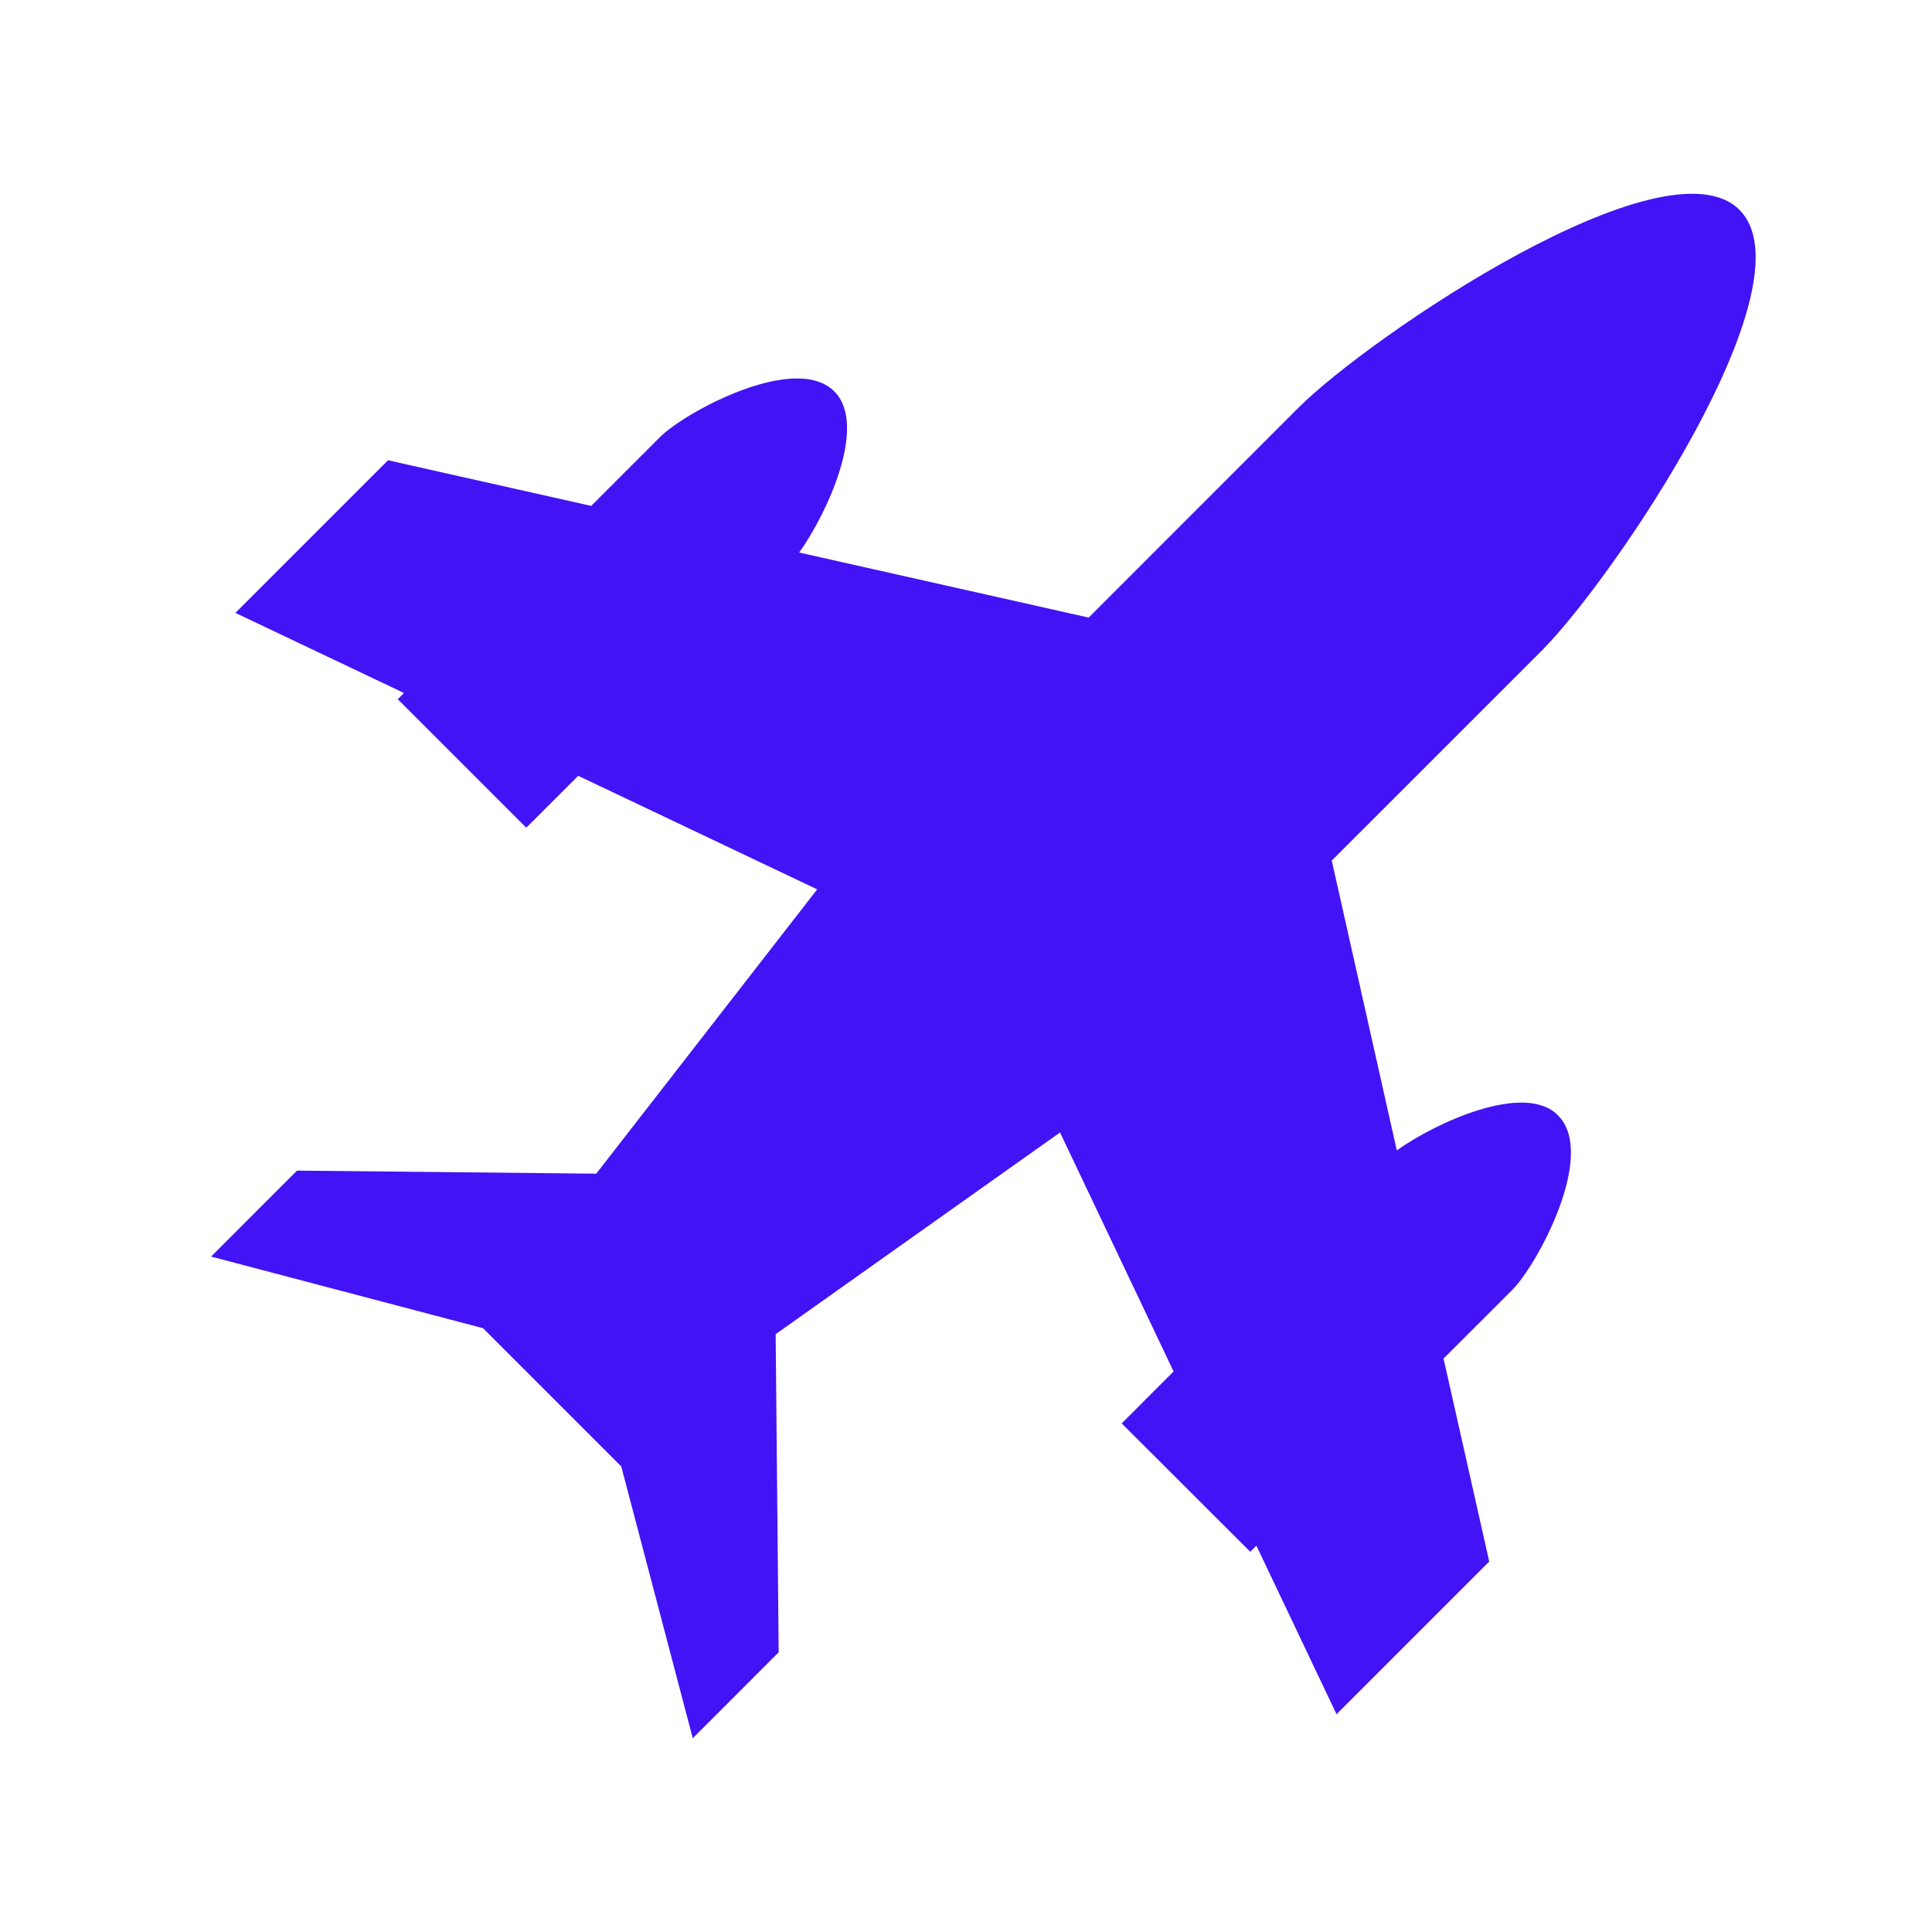 <?xml version="1.0" encoding="utf-8"?>
<!DOCTYPE svg PUBLIC "-//W3C//DTD SVG 1.1//EN" "http://www.w3.org/Graphics/SVG/1.1/DTD/svg11.dtd">
<svg version="1.1" id="图形" xmlns="http://www.w3.org/2000/svg" xmlns:xlink="http://www.w3.org/1999/xlink" x="0px" y="0px" width="1024px" height="1024px" viewBox="0 0 1024 1024" enable-background="new 0 0 1024 1024" xml:space="preserve">
  <path fill="#4213F5" d="M688.142 595.829l-111.133-111.162-153.423 34.478c14.478 20.224 36.654 67.394 18.578 85.443-20.755 20.697-79.222-11.103-92.277-24.185l-36.542-36.542-107.674 24.185-80.895-80.895 89.348-42.457-3.292-3.292 68.092-68.092 27.533 27.504 126.671-60.197L316.023 189.928l-158.61 1.618-45.525-45.552 144.134-37.966 73.252-73.252 37.909-144.078 45.525 45.552-1.59 168.626 150.717 106.894 60.197-126.671-27.504-27.533 68.147-68.036 3.236 3.236 42.485-89.348 80.924 80.924-24.213 107.592 36.542 36.515c13.055 13.083 44.856 71.635 24.157 92.333-17.518 18.132-65.302-4.045-85.471-18.523l-34.478 153.618 111.189 111.162c37.881 37.909 144.3 194.679 104.858 233.761C882.822 739.878 726.079 633.738 688.142 595.829z" transform="translate(0, 812) scale(1, -1)"/>
</svg>
